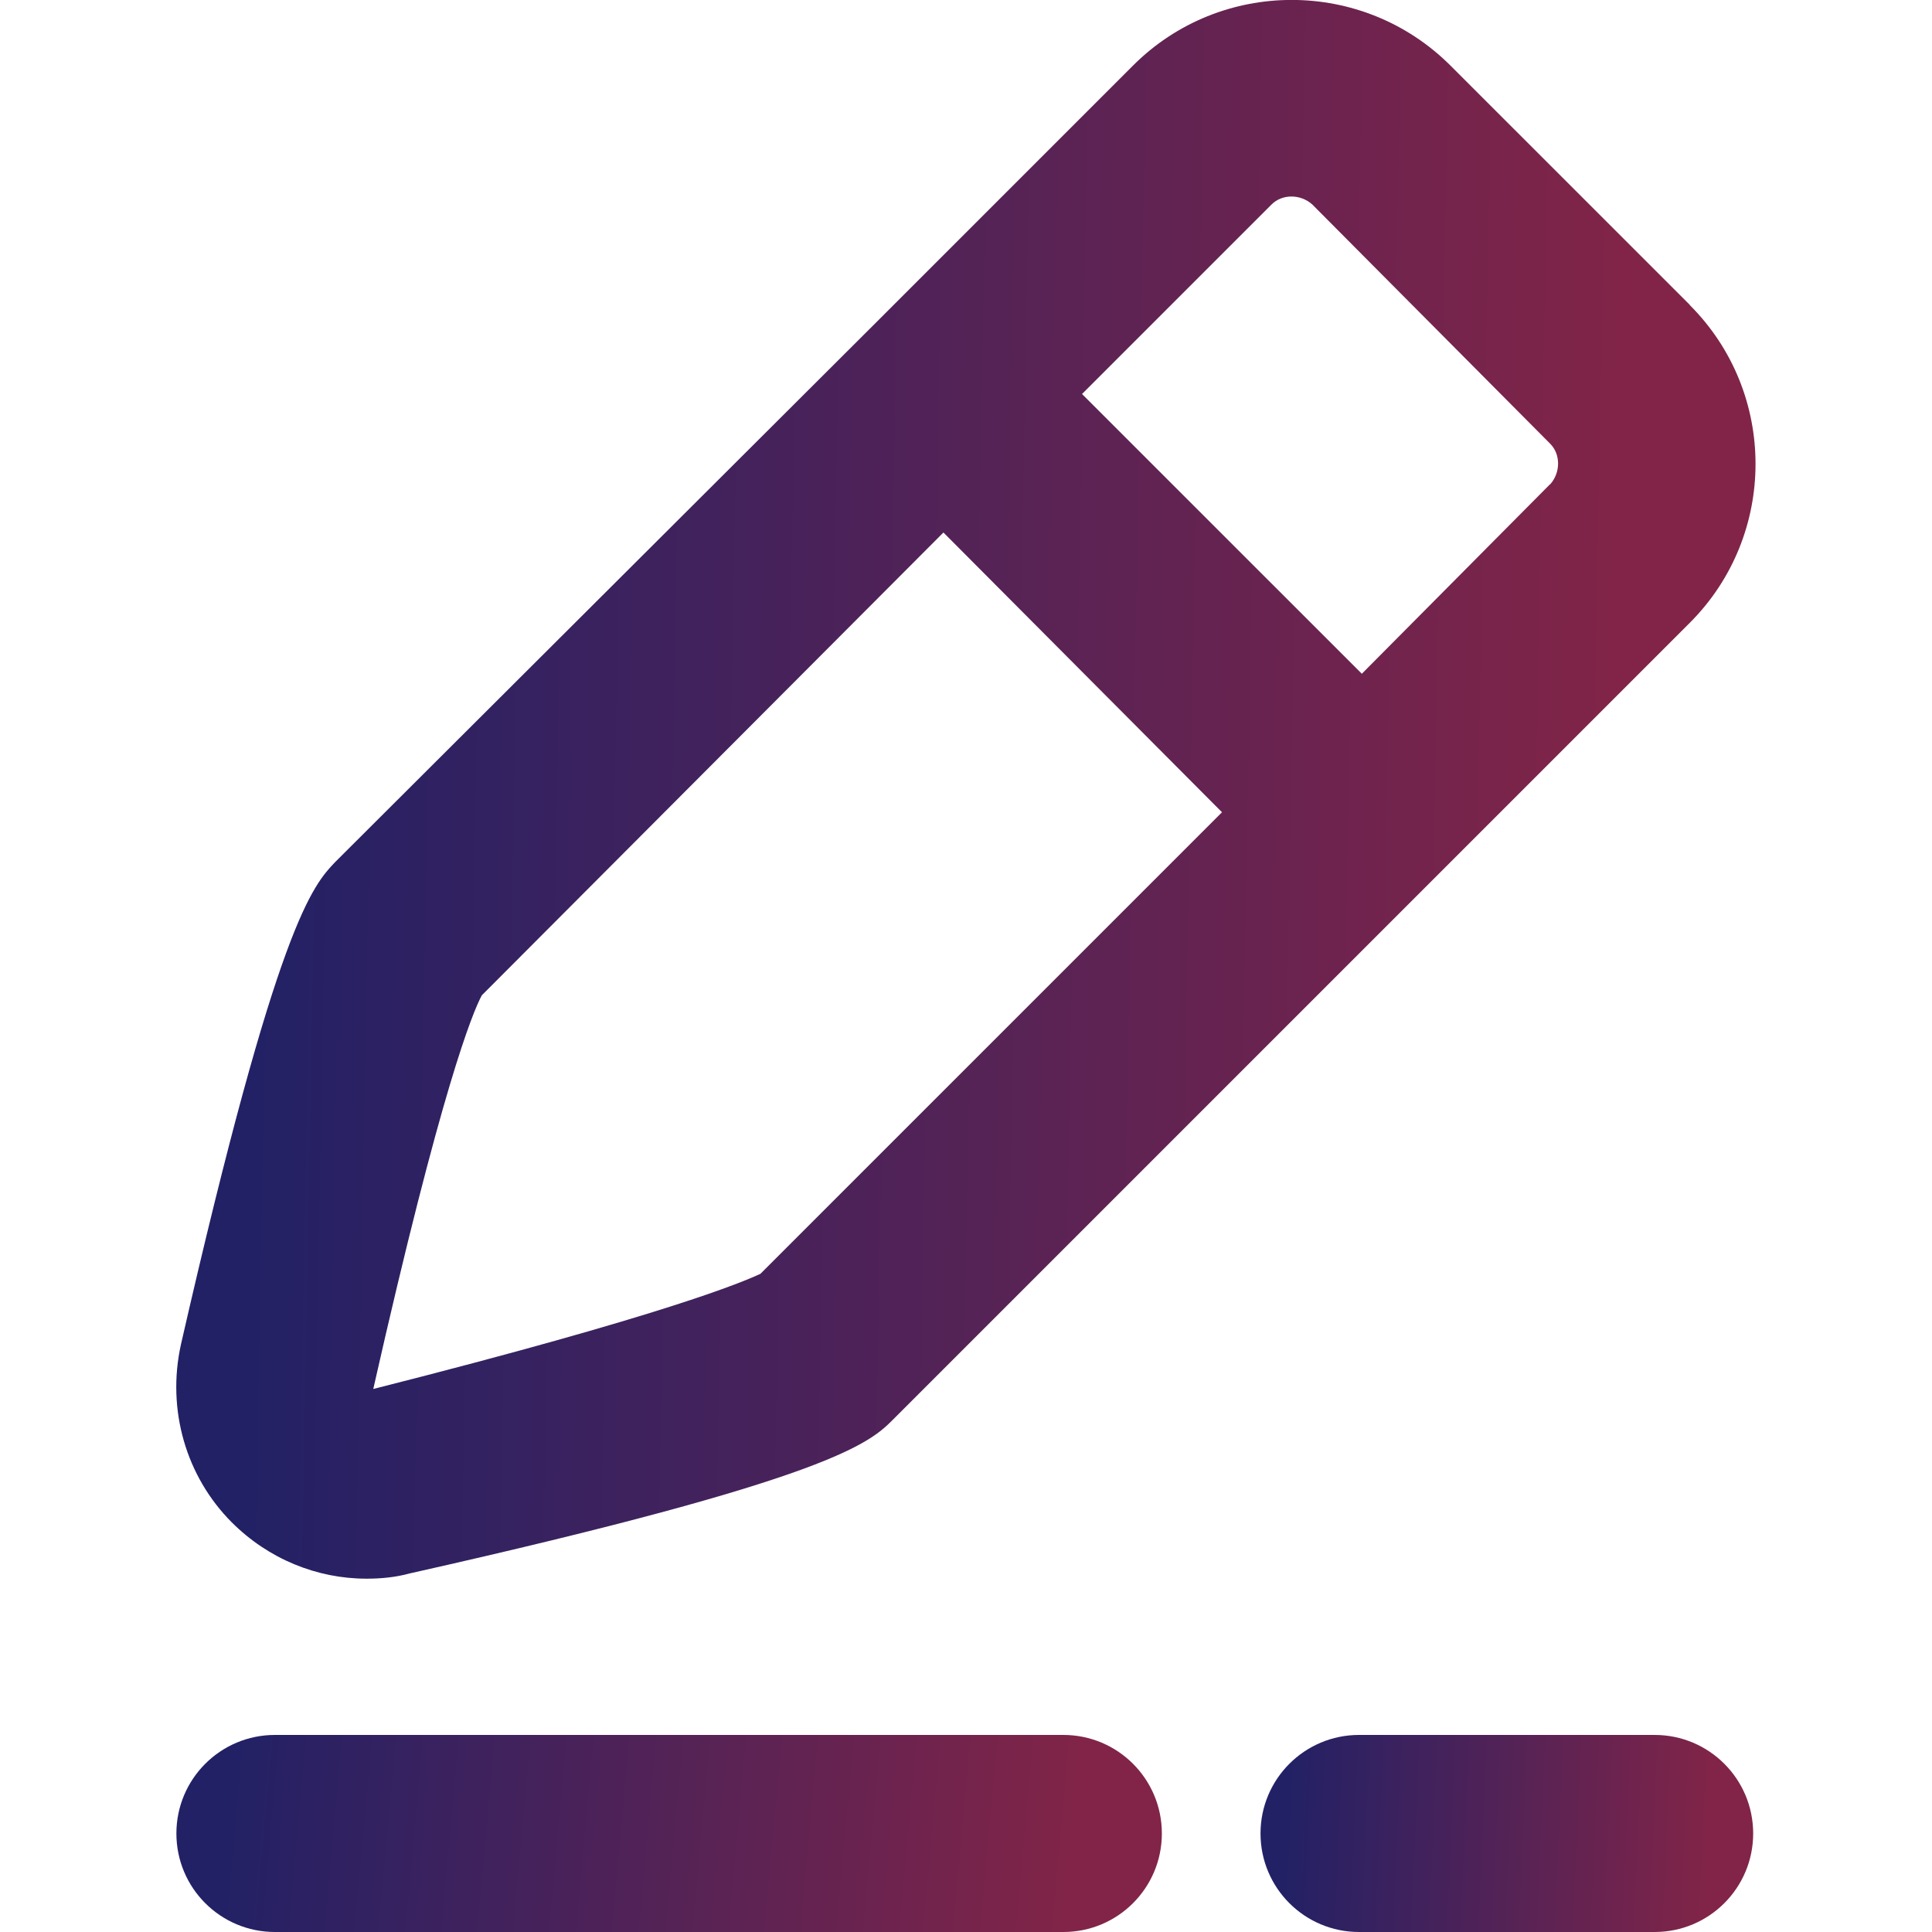 <svg width="50" height="50" viewBox="0 0 50 50" fill="none" xmlns="http://www.w3.org/2000/svg">
<g clip-path="url(#clip0_16282_103789)">
<path d="M43.735 7.893L37.541 1.7C35.272 -0.569 31.585 -0.569 29.319 1.7L22.619 8.4L8.675 22.309C8.1 22.918 7.188 23.831 4.682 34.797C4.31 36.487 4.816 38.215 6 39.4C6.947 40.346 8.2 40.856 9.485 40.856C9.857 40.856 10.229 40.822 10.6 40.721C21.597 38.253 22.513 37.337 23.122 36.728L43.732 16.118C46 13.85 46 10.162 43.732 7.896L43.735 7.893ZM19.675 32.968C19.235 33.172 17.272 34.018 9.66 35.947C11.419 28.162 12.232 26.2 12.469 25.759L24.416 13.781L31.625 21.021L19.678 32.968H19.675ZM40.116 12.531L35.244 17.437L28.003 10.197L32.91 5.29C33.182 5.018 33.654 5.018 33.96 5.29L40.119 11.484C40.391 11.756 40.391 12.228 40.119 12.534L40.116 12.531Z" fill="url(#paint0_linear_16282_103789)"/>
<path d="M27.519 50H7.115C5.706 50 4.565 48.86 4.565 47.45C4.565 46.041 5.706 44.9 7.115 44.9H27.519C28.928 44.9 30.069 46.041 30.069 47.45C30.069 48.86 28.928 50 27.519 50Z" fill="url(#paint1_linear_16282_103789)"/>
<path d="M42.822 50H35.172C33.763 50 32.622 48.86 32.622 47.45C32.622 46.041 33.763 44.9 35.172 44.9H42.822C44.231 44.9 45.372 46.041 45.372 47.45C45.372 48.86 44.231 50 42.822 50Z" fill="url(#paint2_linear_16282_103789)"/>
</g>
<defs>
<linearGradient id="paint0_linear_16282_103789" x1="6.462" y1="17.532" x2="41.837" y2="18.177" gradientUnits="userSpaceOnUse">
<stop stop-color="#222166"/>
<stop offset="1" stop-color="#812448"/>
</linearGradient>
<linearGradient id="paint1_linear_16282_103789" x1="5.751" y1="47.089" x2="27.65" y2="49.082" gradientUnits="userSpaceOnUse">
<stop stop-color="#222166"/>
<stop offset="1" stop-color="#812448"/>
</linearGradient>
<linearGradient id="paint2_linear_16282_103789" x1="33.215" y1="47.089" x2="44.231" y2="47.59" gradientUnits="userSpaceOnUse">
<stop stop-color="#222166"/>
<stop offset="1" stop-color="#812448"/>
</linearGradient>
<clipPath id="clip0_16282_103789">
<rect width="50" height="50" fill="white"/>
</clipPath>
</defs>
</svg>
